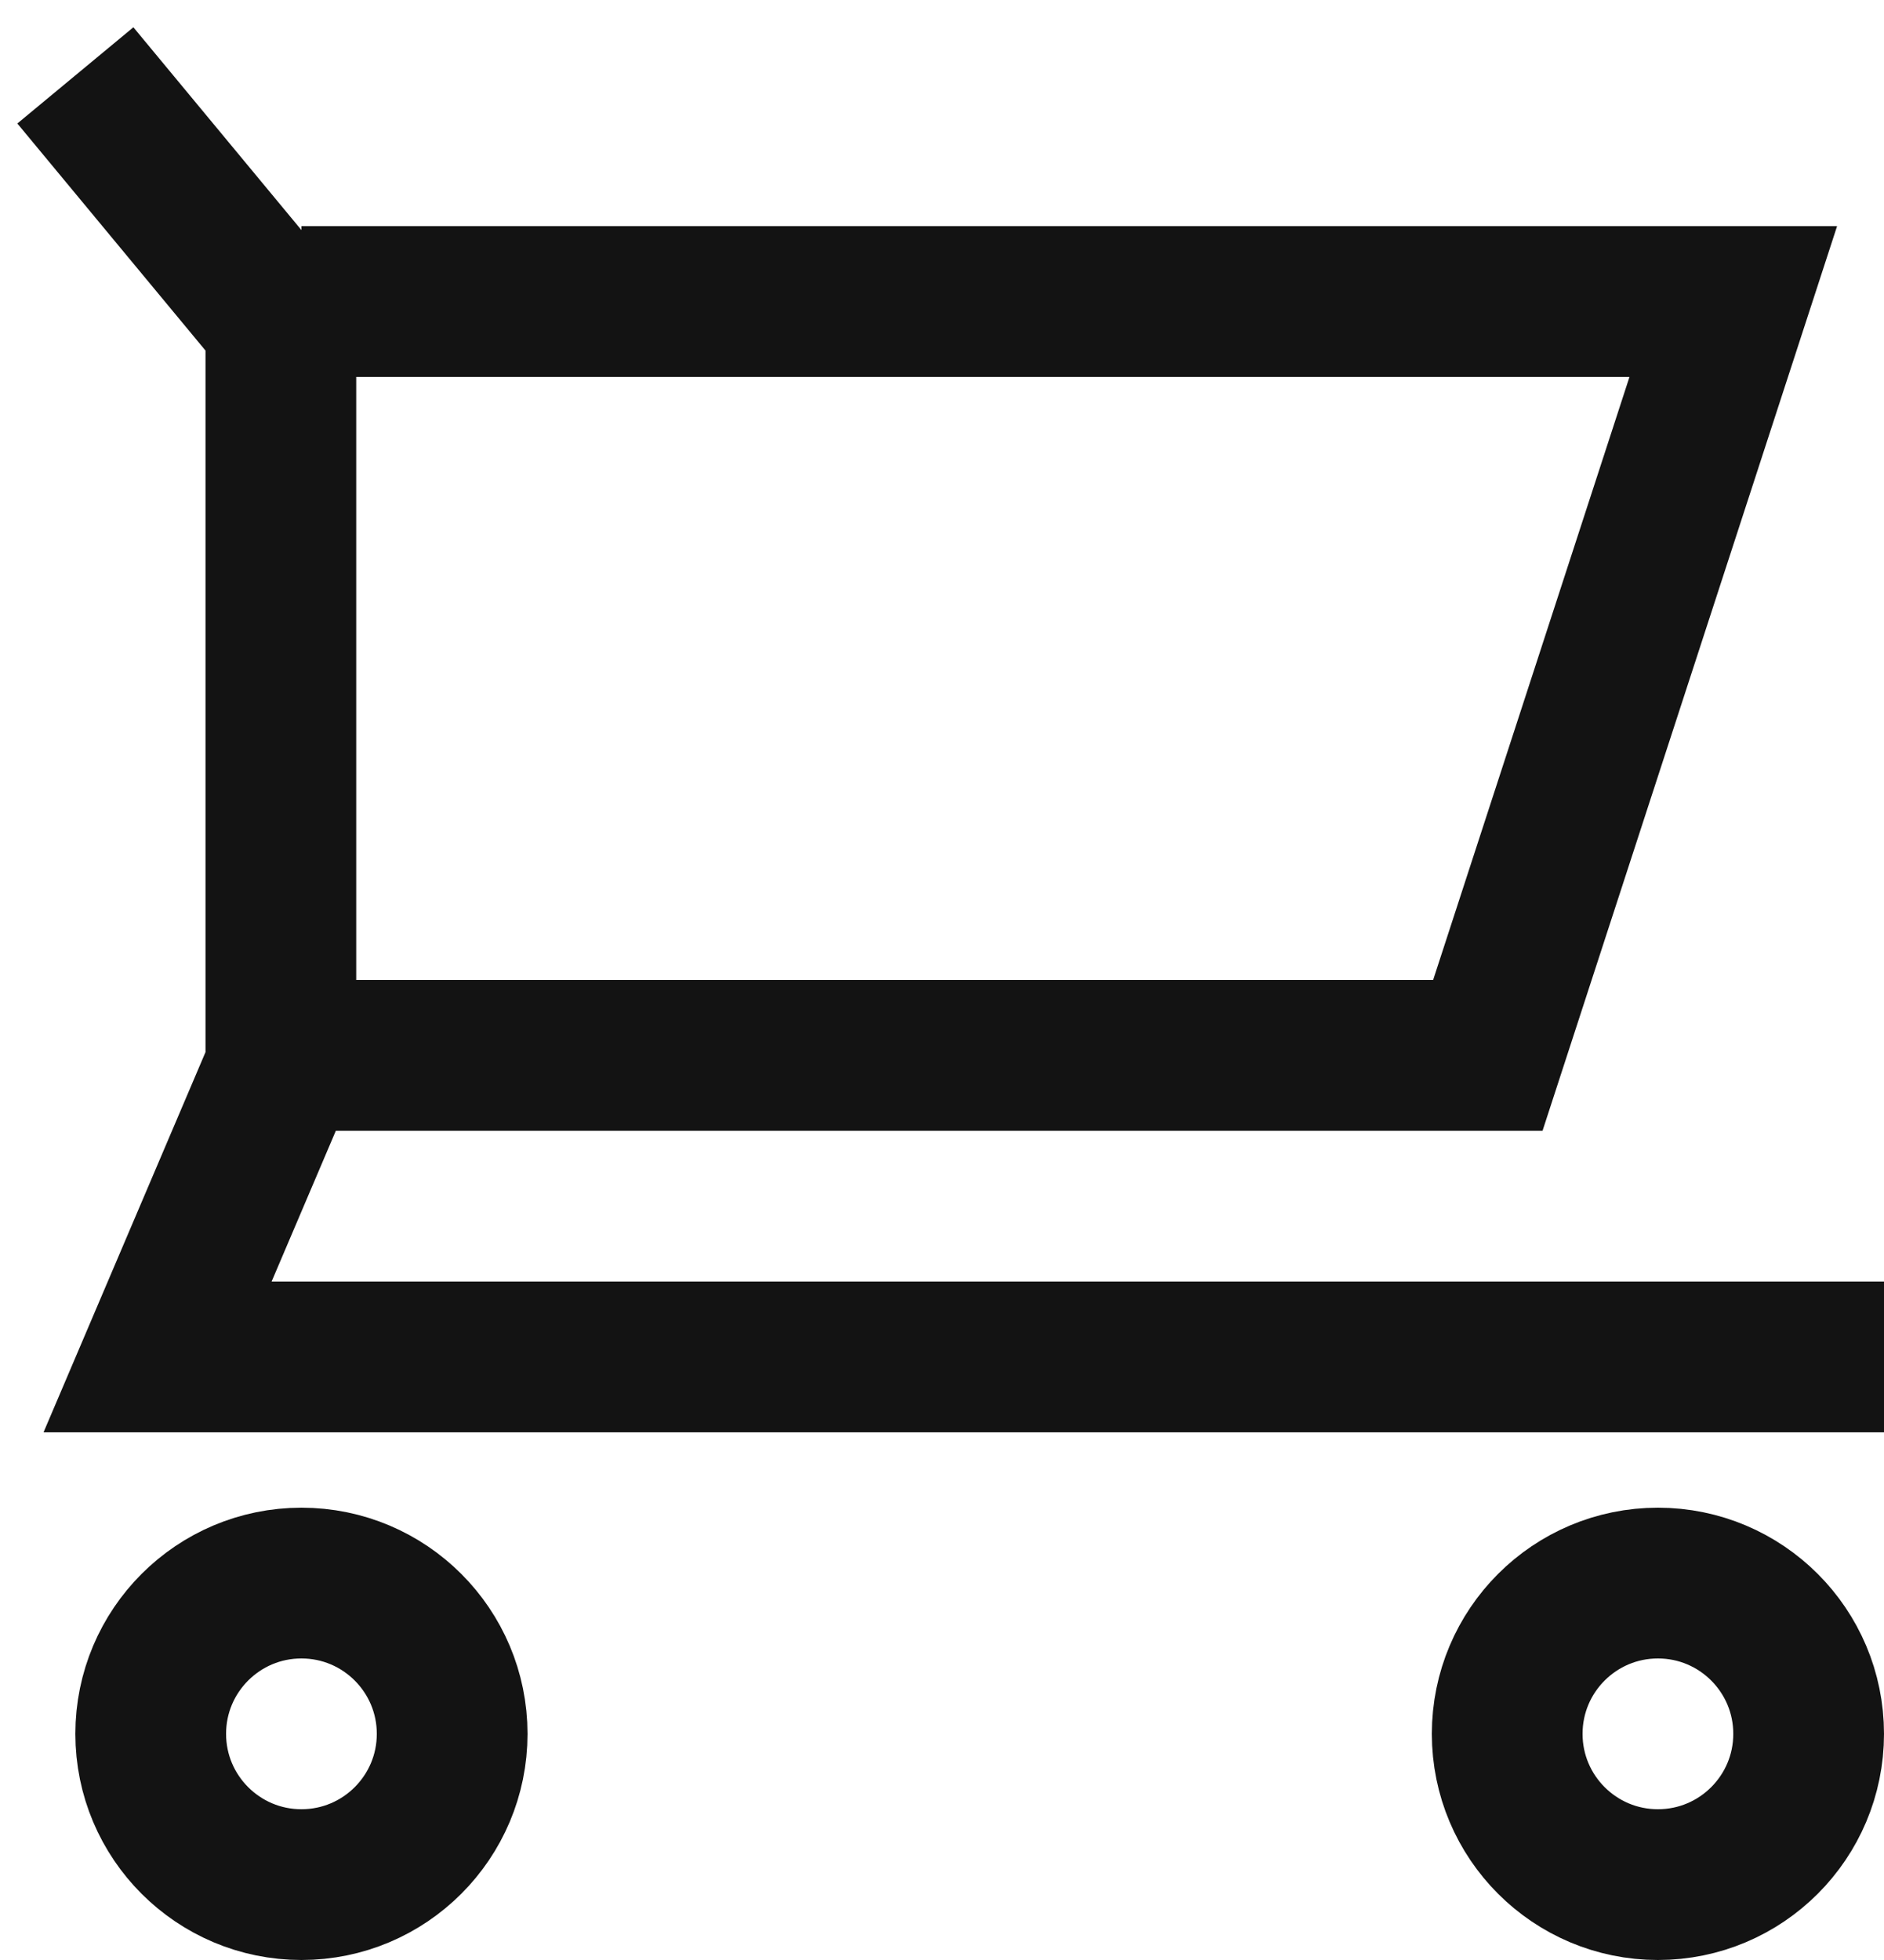 <?xml version="1.0" encoding="UTF-8"?>
<svg width="25px" height="26px" viewBox="0 0 25 26" version="1.1" xmlns="http://www.w3.org/2000/svg" xmlns:xlink="http://www.w3.org/1999/xlink">
    <!-- Generator: Sketch 59.1 (86144) - https://sketch.com -->
    <title>Cart Button</title>
    <desc>Created with Sketch.</desc>
    <g id="Page-1" stroke="none" stroke-width="1" fill="none" fill-rule="evenodd">
        <g id="Ecommerce---Desktop-DUPLICATE" transform="translate(-1275, -20)" stroke="#131313" stroke-width="2">
            <g id="Top-Nav" transform="translate(58, 0)">
                <g id="Right-Nav" transform="translate(1218, 21)">
                    <g id="Cart-Button">
                        <polyline id="Path" points="0 0 2.727 3.29 2.727 13.161 1.091 17 24 17"></polyline>
                        <polyline id="Path" points="3 3 22 3 18.743 13 3 13"></polyline>
                        <circle id="Oval" stroke-linecap="square" cx="3" cy="22" r="2"></circle>
                        <circle id="Oval" stroke-linecap="square" cx="21" cy="22" r="2"></circle>
                    </g>
                </g>
            </g>
        </g>
    </g>
</svg>